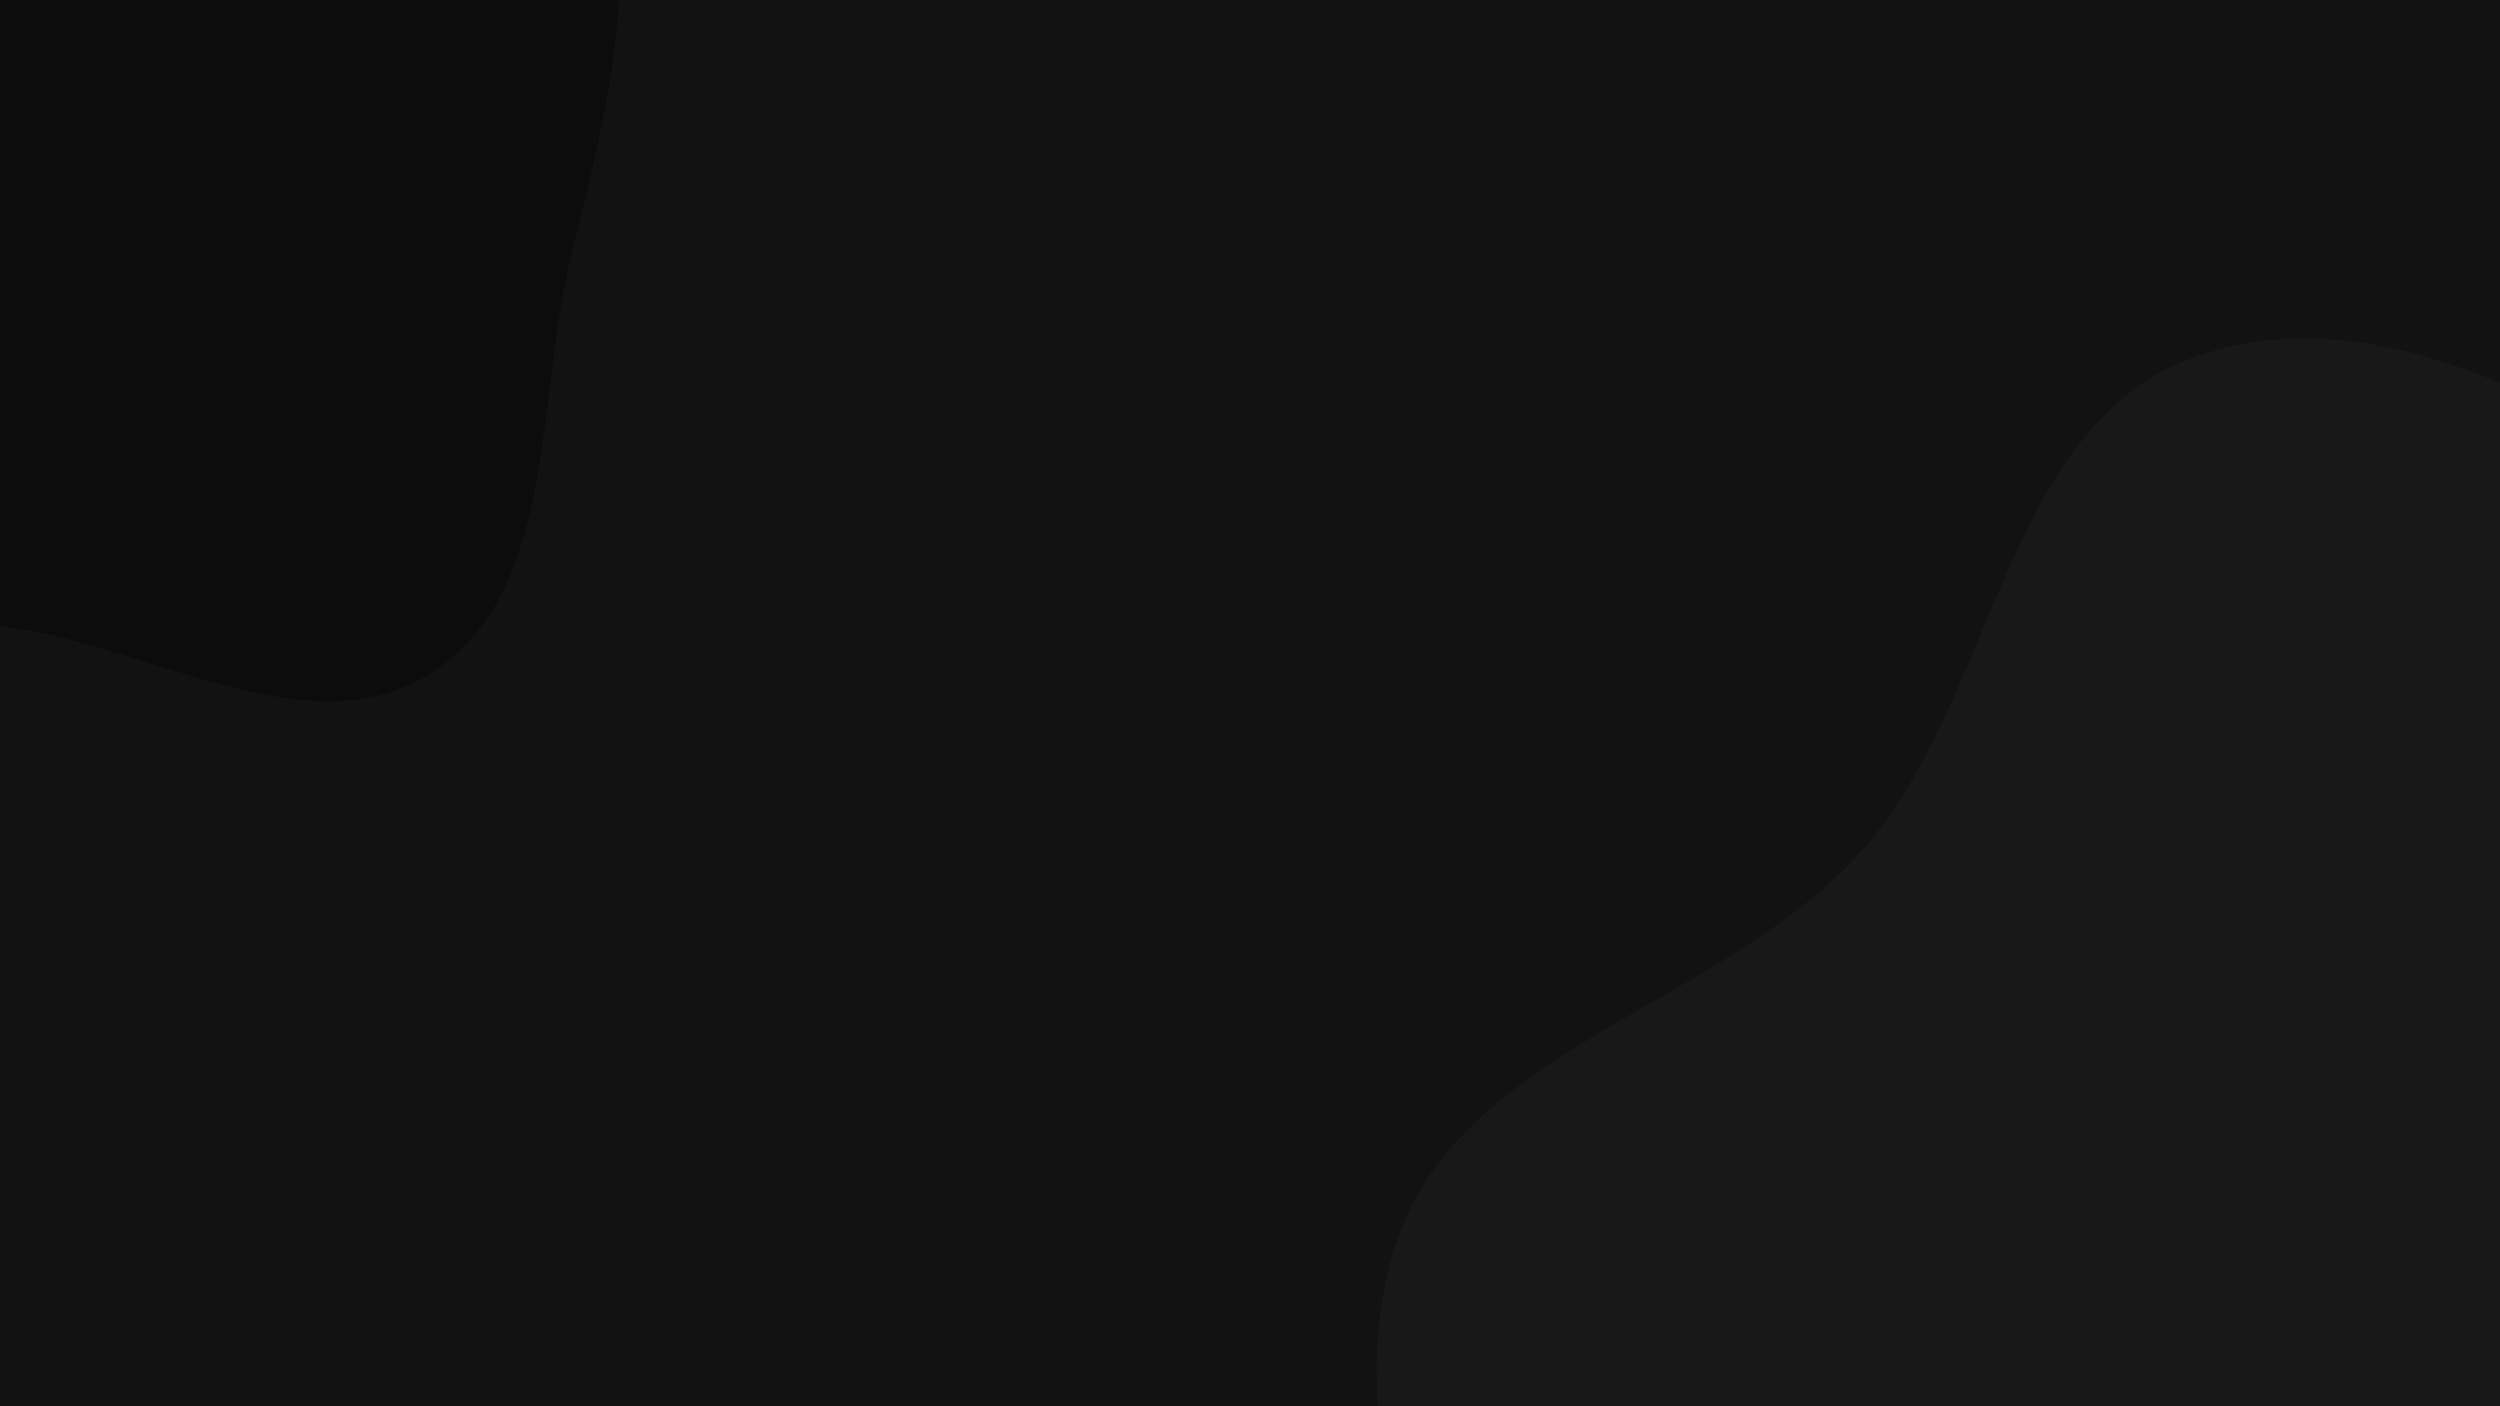 <svg xmlns="http://www.w3.org/2000/svg" version="1.1" xmlns:xlink="http://www.w3.org/1999/xlink" xmlns:svgjs="http://svgjs.com/svgjs" width="2560" height="1440" preserveAspectRatio="none" viewBox="0 0 2560 1440"><g mask="url(&quot;#SvgjsMask1048&quot;)" fill="none"><rect width="2560" height="1440" x="0" y="0" fill="rgba(18, 18, 18, 1)"></rect><path d="M0,641.223C150.497,657.926,315.089,770.365,442.535,688.598C569.962,606.843,548.043,413.739,583.85,266.635C612.882,147.363,644.056,31.281,632.275,-90.907C620.055,-217.647,579.871,-336.716,515.105,-446.341C439.472,-574.36,366.355,-721.806,227.745,-775.627C86.817,-830.348,-78.595,-796.339,-214.208,-729.525C-339.676,-667.71,-396.91,-528.996,-488.103,-422.944C-578.867,-317.391,-702.602,-238.955,-748.926,-107.679C-800.416,38.235,-831.016,209.62,-759.794,346.986C-689.066,483.399,-526.898,541.418,-383.609,596.908C-261.094,644.353,-130.579,626.731,0,641.223" fill="#0c0c0c"></path><path d="M2560 2641.044C2783.642 2642.456 2877.273 2344.828 3050.923 2203.891 3199.849 2083.02 3401.811 2032.873 3506.973 1872.468 3620.42 1699.426 3718.564 1479.463 3654.947 1282.57 3591.586 1086.467 3343.207 1032.098 3190.672 893.519 3061.277 775.962 2979.795 615.516 2827.072 530.437 2647.297 430.288 2437.749 294.992 2244.823 366.605 2050.443 438.758 2043.625 718.248 1905.216 872.626 1763.17 1031.06 1491.062 1073.959 1428.339 1277.292 1365.543 1480.86 1471.909 1706.612 1594.127 1881.099 1706.188 2041.084 1919.536 2076.936 2073.045 2197.716 2249.126 2336.256 2335.955 2639.629 2560 2641.044" fill="#181818"></path></g><defs><mask id="SvgjsMask1048"><rect width="2560" height="1440" fill="#ffffff"></rect></mask></defs></svg>